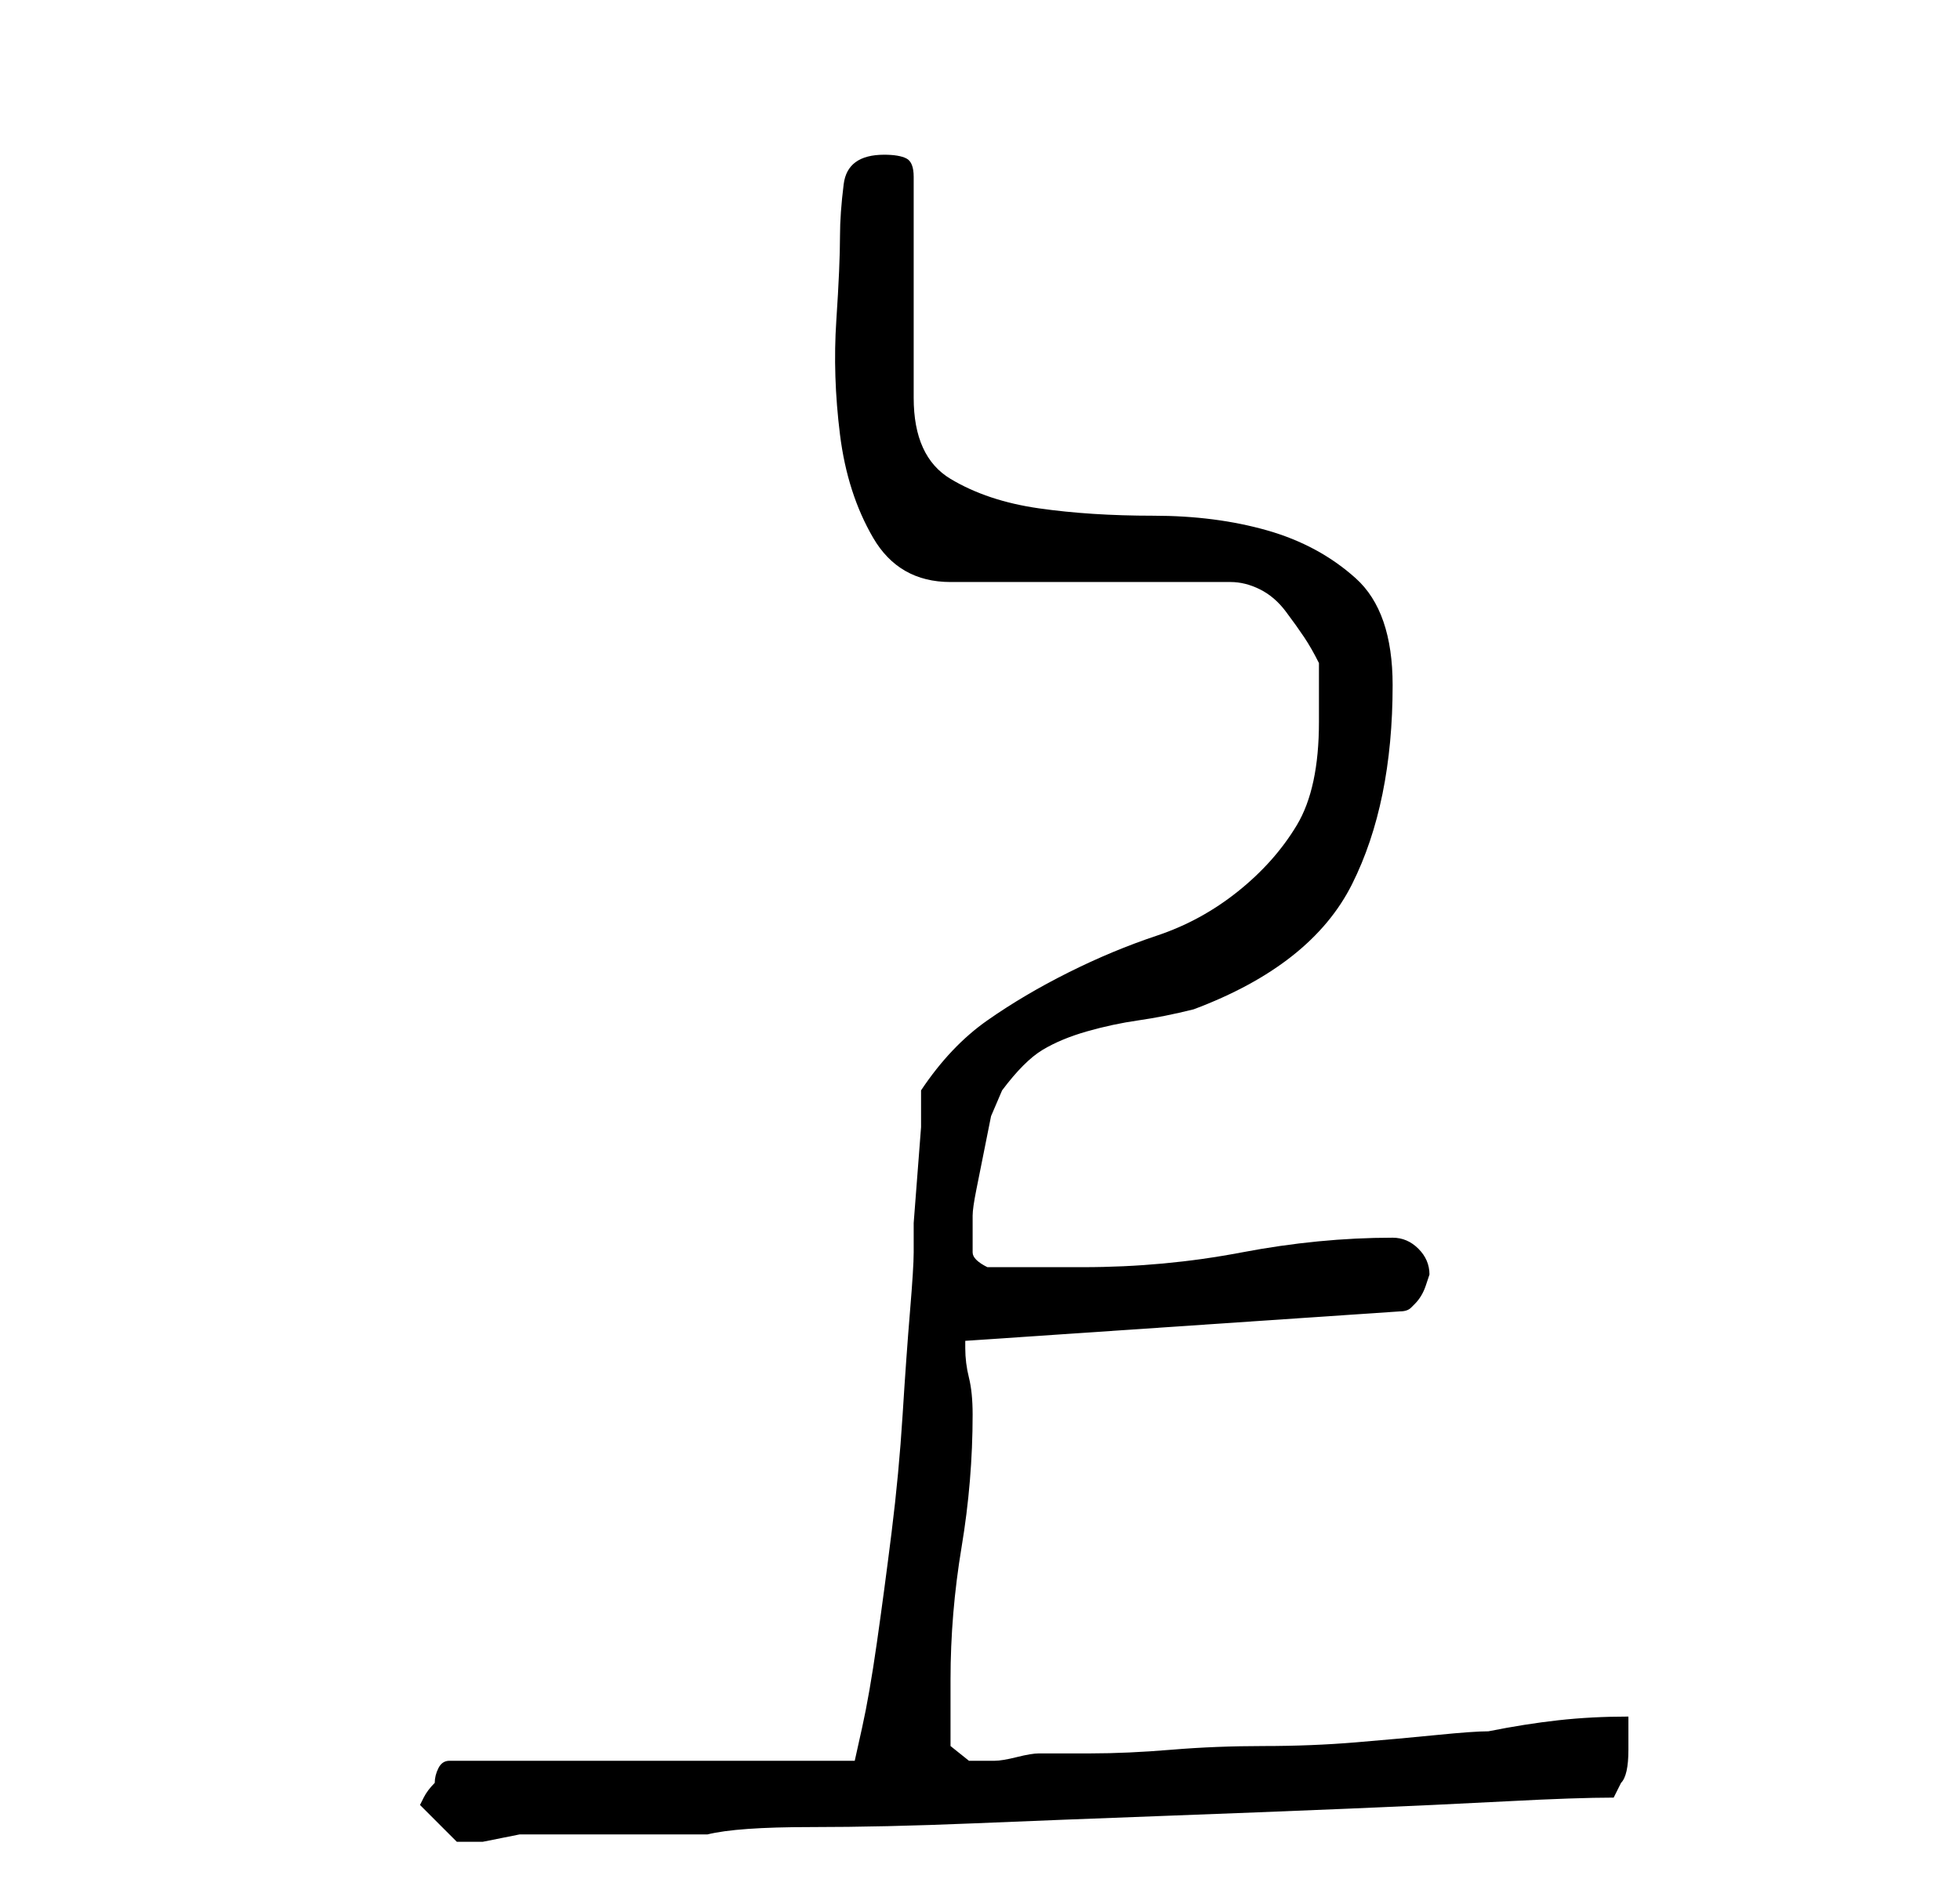 <?xml version="1.0" standalone="no"?>
<!DOCTYPE svg PUBLIC "-//W3C//DTD SVG 1.1//EN" "http://www.w3.org/Graphics/SVG/1.1/DTD/svg11.dtd" >
<svg xmlns="http://www.w3.org/2000/svg" xmlns:xlink="http://www.w3.org/1999/xlink" version="1.1" viewBox="-10 0 266 256">
   <path fill="currentColor"
d="M47 245l2.5 2.5l2.5 2.5h1h1h1.5t2.5 -0.5t2.5 -0.5h1.5h5h7h7h5q4 -1 14 -1t22 -0.5t25.5 -1t25.5 -1t21.5 -1t14.5 -0.5l0.5 -1l0.5 -1q1 -1 1 -4.5v-4.5q-5 0 -9.5 0.5t-9.5 1.5q-2 0 -7 0.5t-11 1t-12.5 0.5t-12.5 0.5t-11 0.5h-7q-1 0 -3 0.5t-3 0.5h-3.5t-2.5 -2
v-4.5v-4.5q0 -9 1.5 -18t1.5 -18q0 -3 -0.5 -5t-0.5 -4v-1l59 -4q1 0 1.5 -0.5l0.5 -0.5q1 -1 1.5 -2.5l0.5 -1.5q0 -2 -1.5 -3.5t-3.5 -1.5q-10 0 -20.5 2t-21.5 2h-3h-3h-5h-2q-2 -1 -2 -2v-2v-3q0 -1 0.5 -3.5l1 -5l1 -5t1.5 -3.5q3 -4 5.5 -5.5t6 -2.5t7 -1.5t7.5 -1.5
q16 -6 21.5 -17t5.5 -27q0 -10 -5 -14.5t-12 -6.5t-15.5 -2t-15.5 -1t-12 -4t-5 -11v-30q0 -2 -1 -2.5t-3 -0.5q-5 0 -5.5 4t-0.5 7q0 4 -0.5 11.5t0.5 15.5t4.5 14t10.5 6h38q2 0 4 1t3.5 3t2.5 3.5t2 3.5v4v4q0 9 -3 14t-8 9t-11 6t-12 5t-11 6.5t-9 9.5v5t-0.5 6.5
t-0.5 6.5v4q0 2 -0.5 8t-1 14t-1.5 16t-2 15t-2 11.5l-1 4.5h-55q-1 0 -1.5 1t-0.5 2q-1 1 -1.5 2z" />
</svg>
